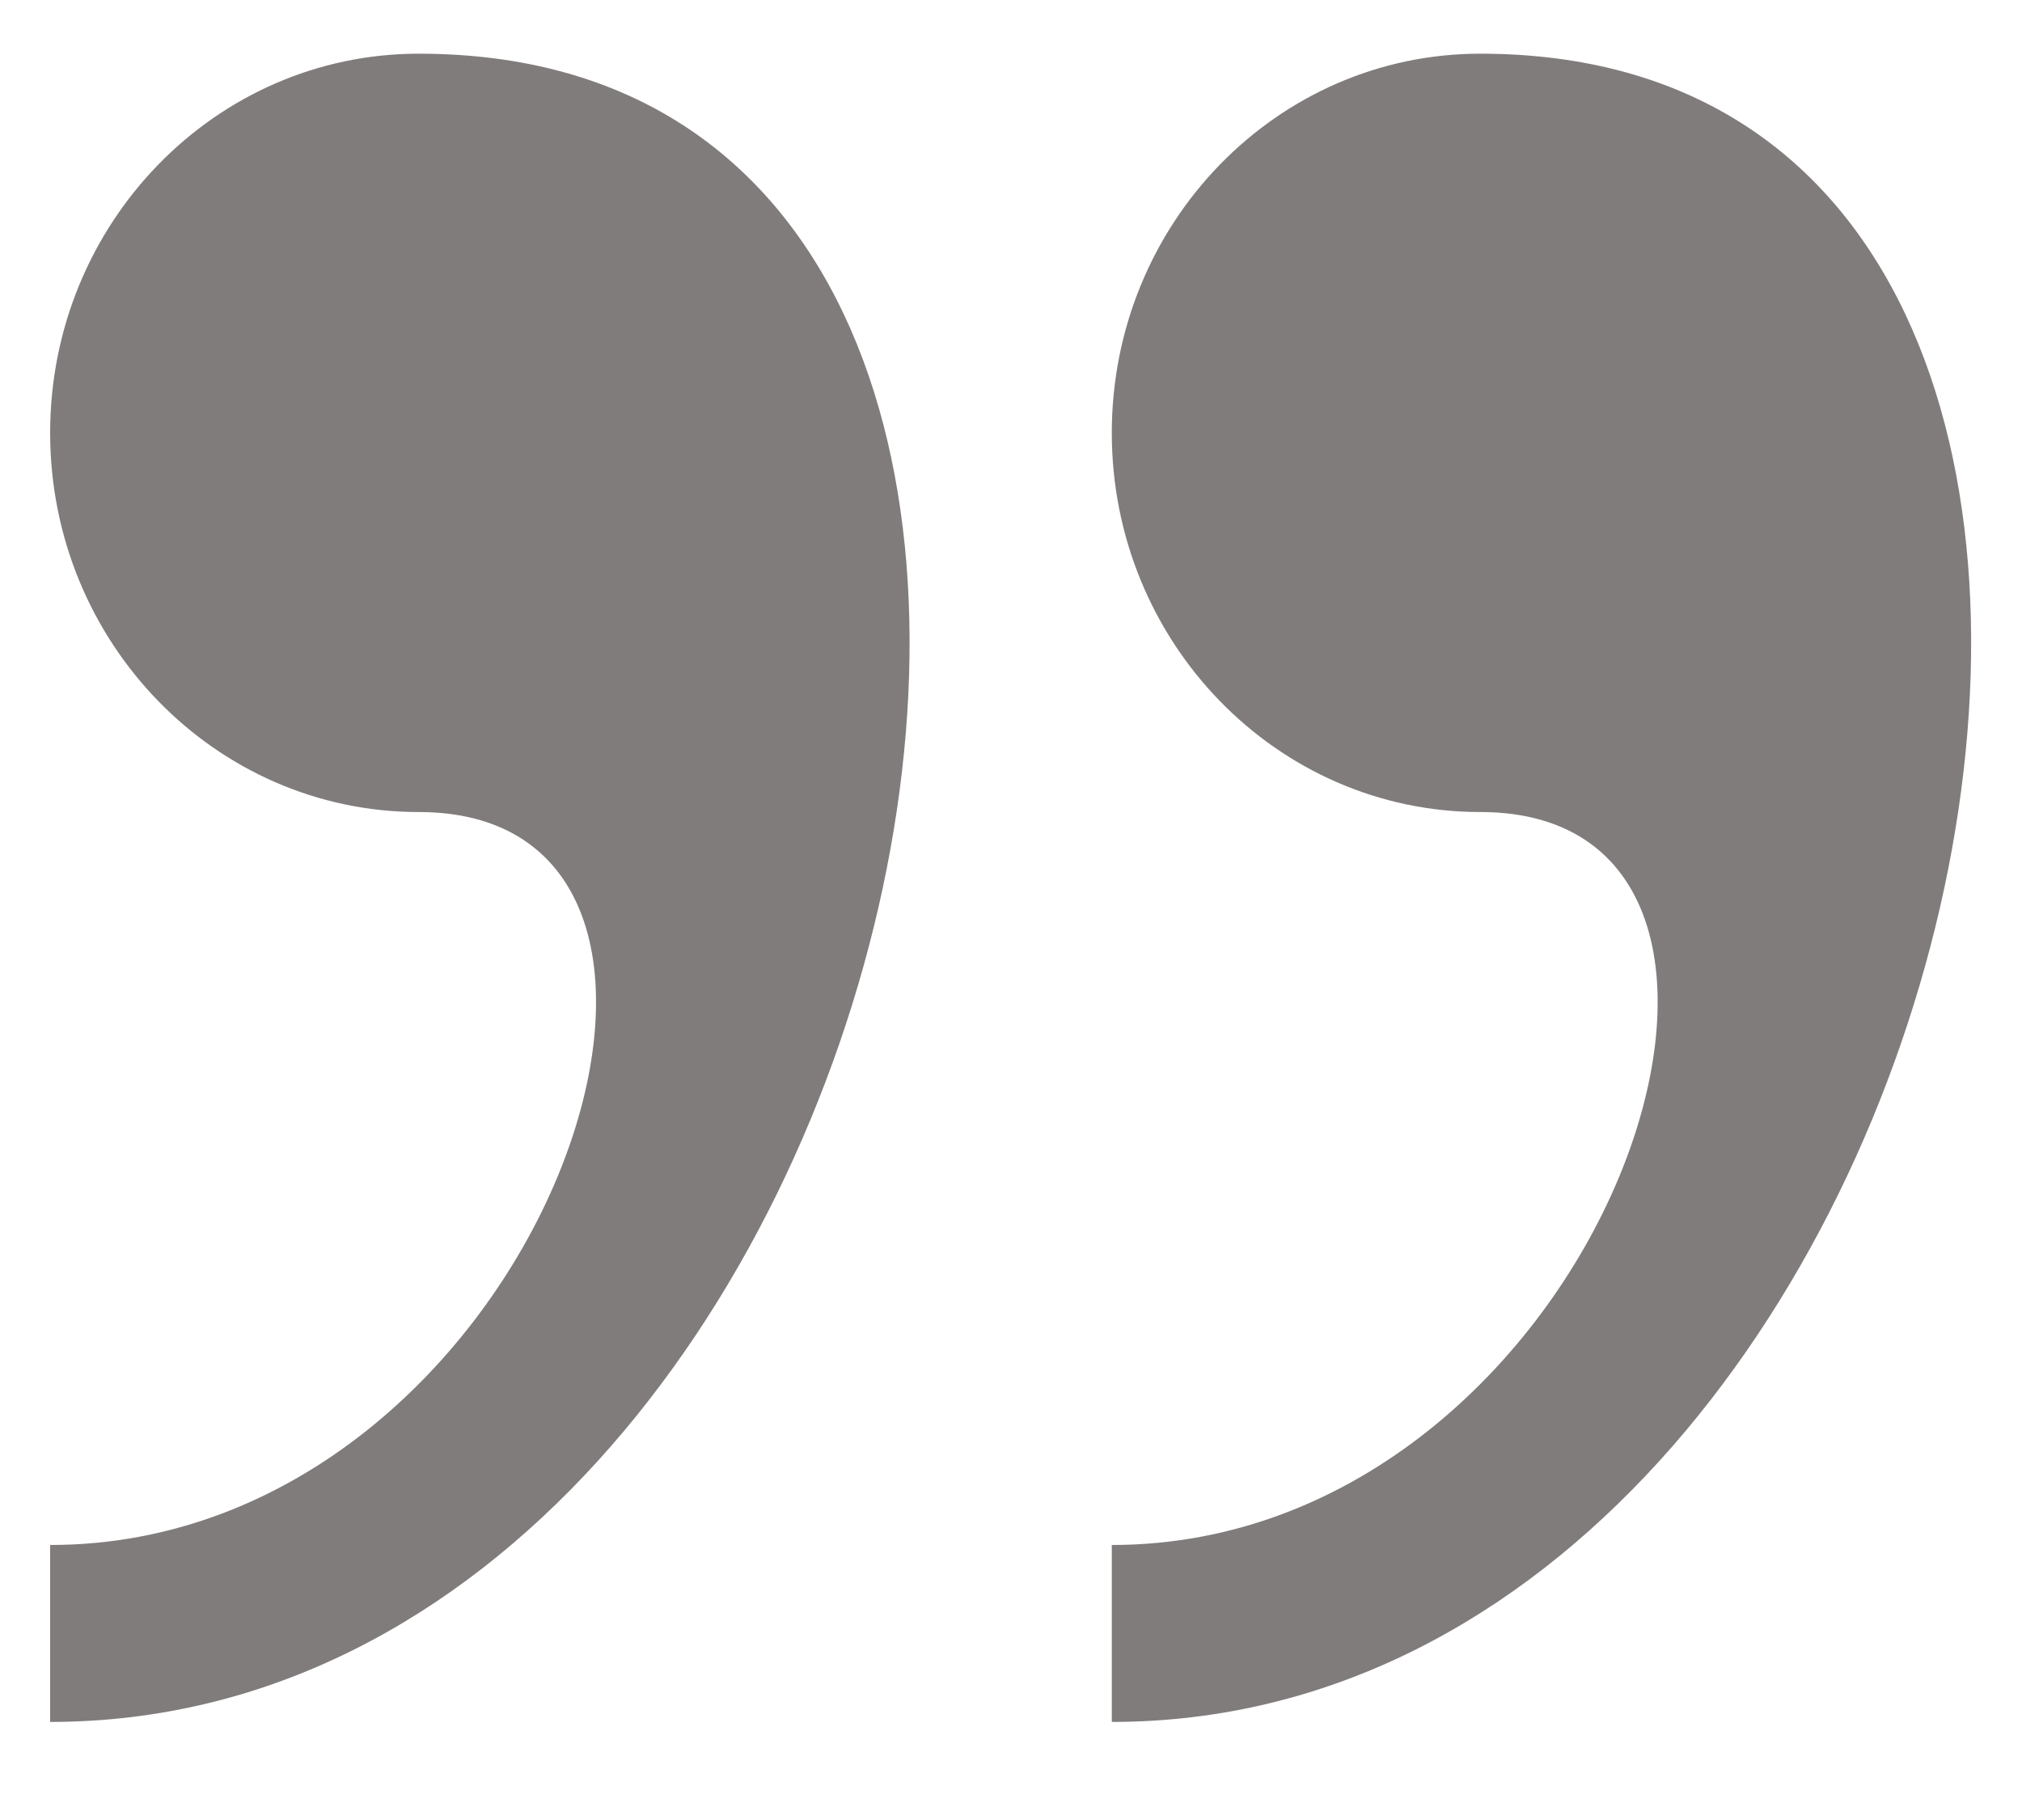 <svg width="20" height="18" viewBox="0 0 20 18" fill="none" xmlns="http://www.w3.org/2000/svg">
<path d="M4.141 0.531C2.129 0.531 0.496 2.21 0.496 4.281C0.496 6.351 2.129 8.031 4.141 8.031C7.785 8.031 5.356 15.28 0.496 15.28V17.03C9.17 17.031 12.569 0.531 4.141 0.531ZM14.641 0.531C12.63 0.531 10.997 2.21 10.997 4.281C10.997 6.351 12.63 8.031 14.641 8.031C18.286 8.031 15.857 15.28 10.997 15.28V17.03C19.67 17.031 23.069 0.531 14.641 0.531Z" fill="#817C7C"/>
</svg>
